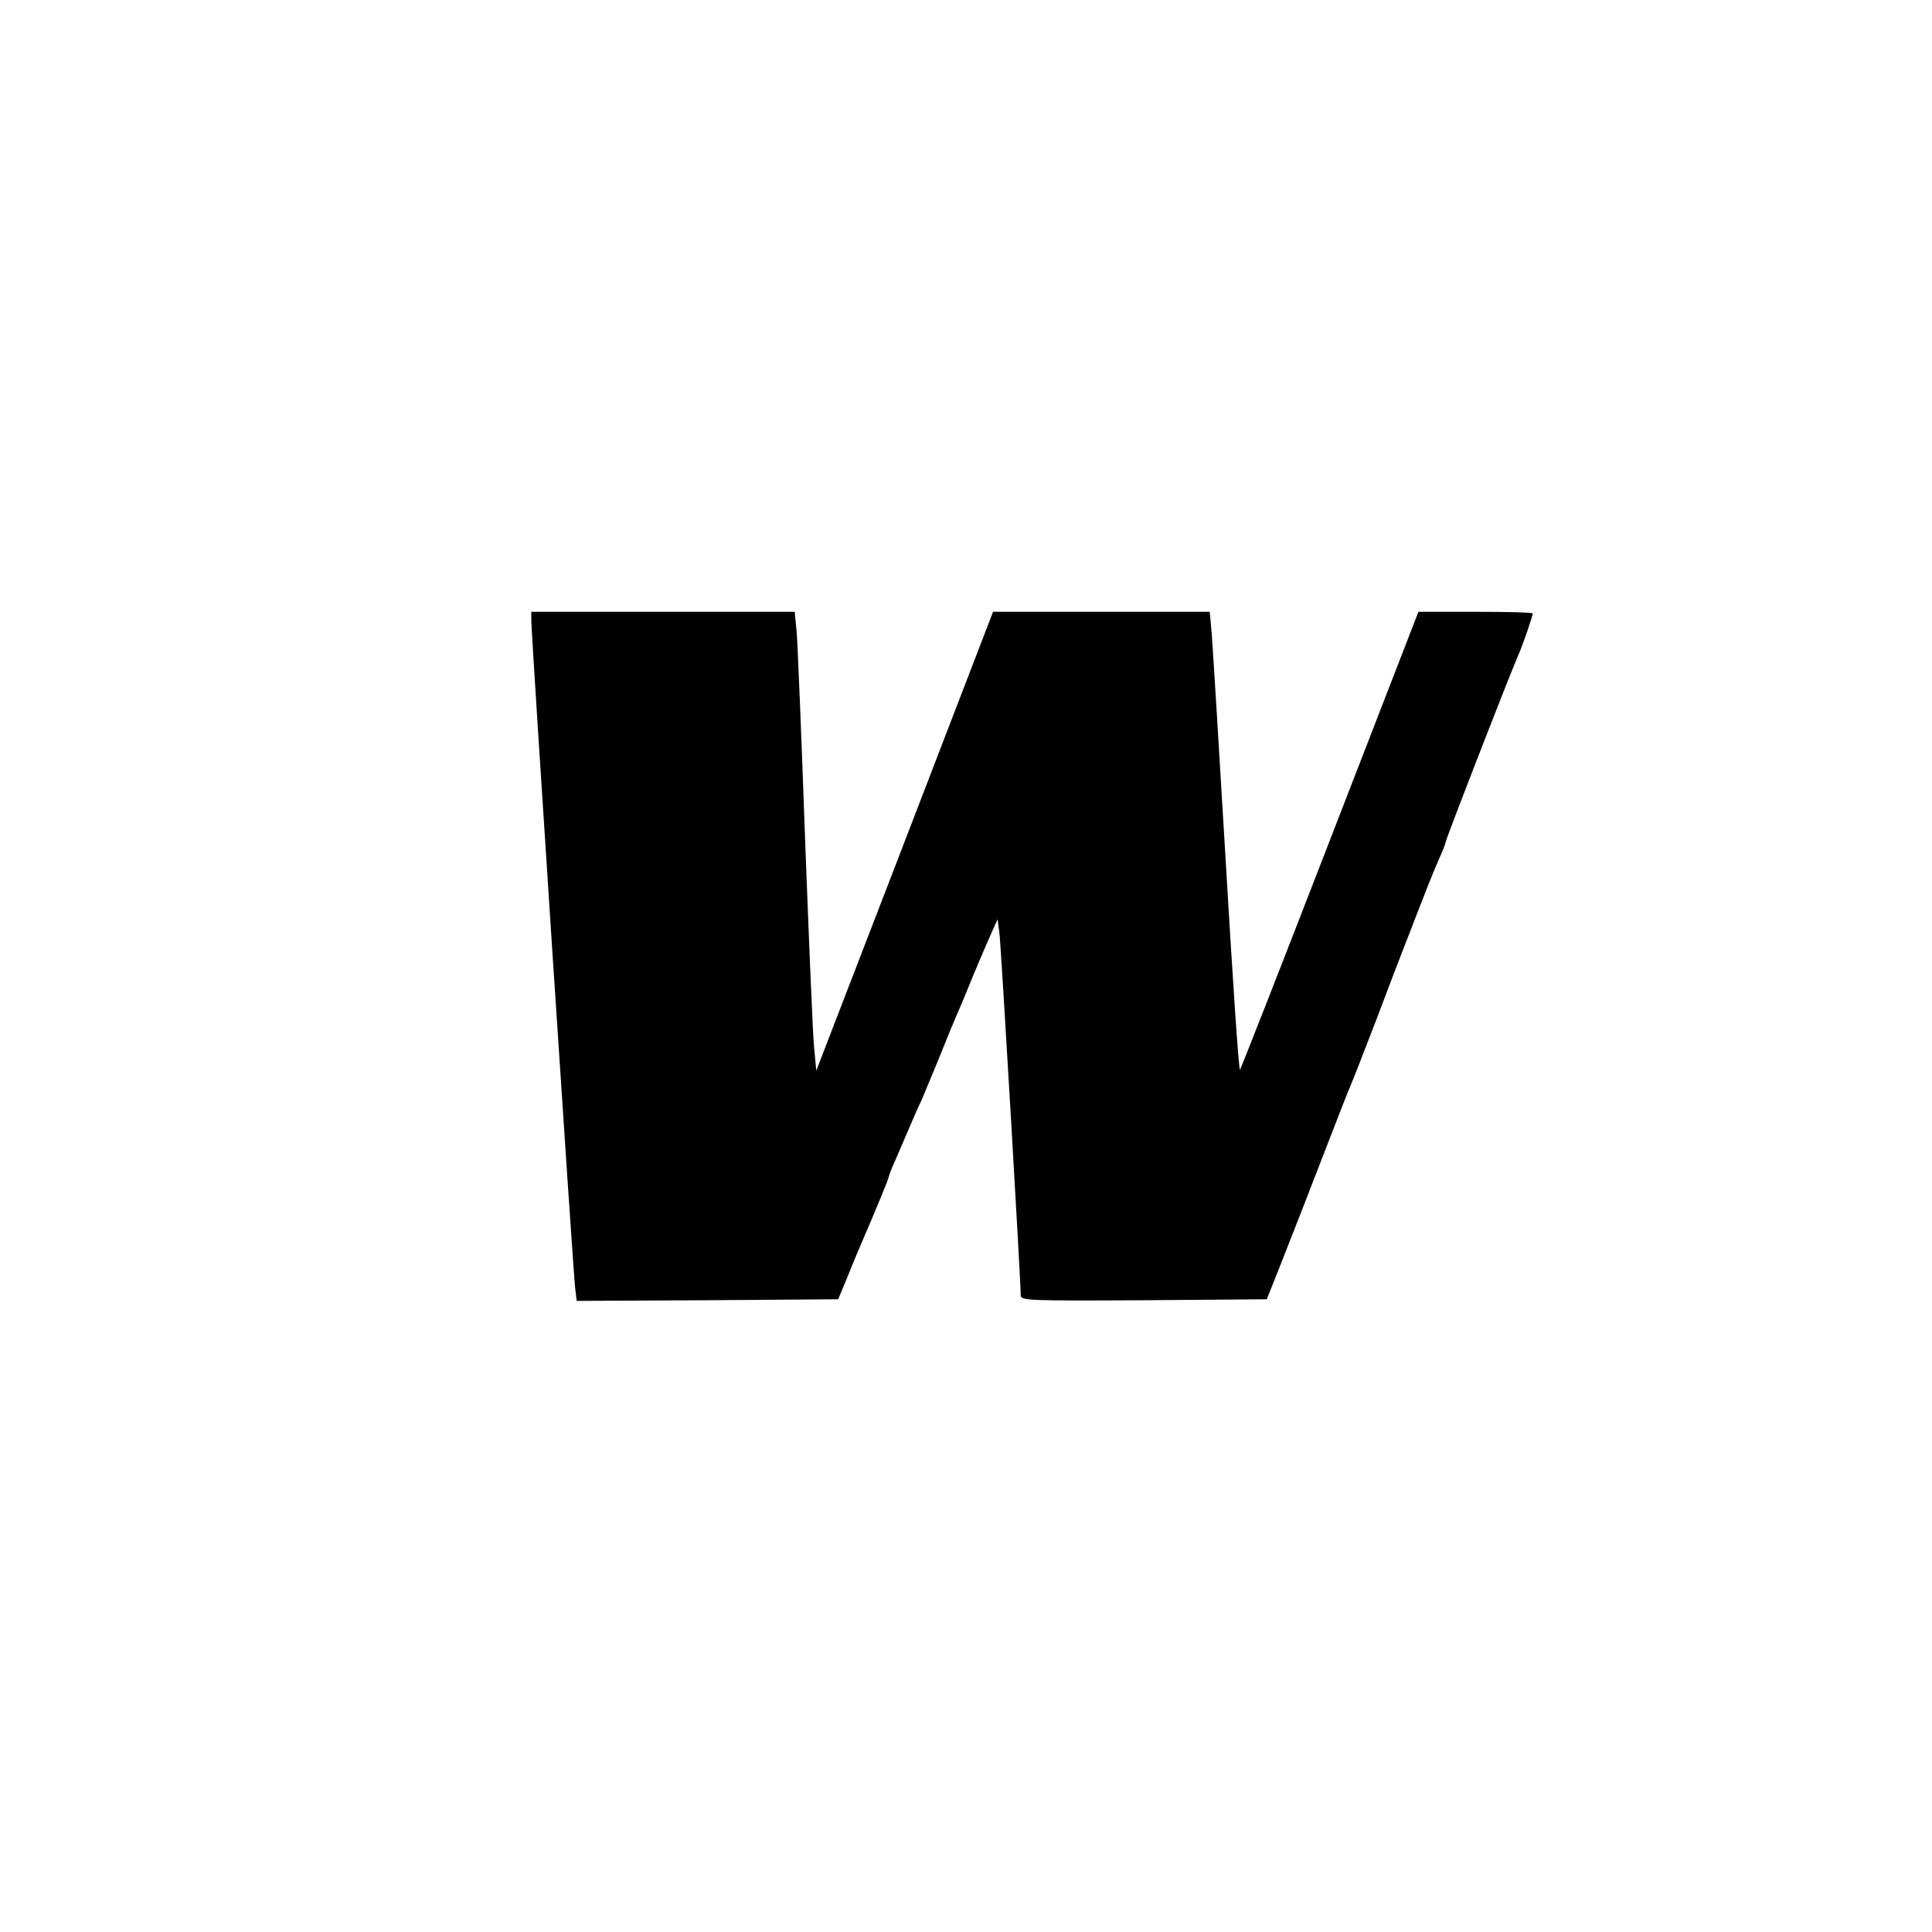 <?xml version="1.0" standalone="no"?>
<!DOCTYPE svg PUBLIC "-//W3C//DTD SVG 20010904//EN"
 "http://www.w3.org/TR/2001/REC-SVG-20010904/DTD/svg10.dtd">
<svg version="1.0" xmlns="http://www.w3.org/2000/svg"
 width="600pt" height="600pt" viewBox="0 0 600 600"
 preserveAspectRatio="xMidYMid meet">

<g transform="translate(0,600) scale(0.1,-0.1)"
fill="#000000" stroke="none">
<path d="M1650 4073 c0 -44 130 -2023 136 -2071 l5 -42 406 2 406 3 25 60 c13
33 30 74 37 90 64 149 95 225 95 230 0 3 9 27 21 53 11 26 32 74 46 107 14 33
29 67 34 76 4 9 28 68 54 130 25 63 50 123 55 134 5 11 28 65 50 120 23 55 50
118 60 140 l18 40 6 -45 c5 -40 66 -1079 66 -1123 0 -16 23 -17 382 -15 l382
3 34 85 c46 117 89 226 189 485 27 70 31 79 46 115 8 19 40 103 72 185 31 83
68 179 82 215 14 36 29 74 33 85 34 88 65 167 81 202 11 24 19 46 19 49 0 8
197 515 225 579 14 31 45 122 45 130 0 3 -80 5 -178 5 l-177 0 -274 -707
c-151 -390 -277 -711 -280 -715 -4 -4 -23 284 -44 640 -21 356 -41 677 -44
715 l-6 67 -336 0 -337 0 -274 -712 -275 -713 -7 75 c-4 41 -16 334 -28 650
-11 316 -23 603 -26 638 l-6 62 -409 0 -409 0 0 -27z"/>
</g>
</svg>
